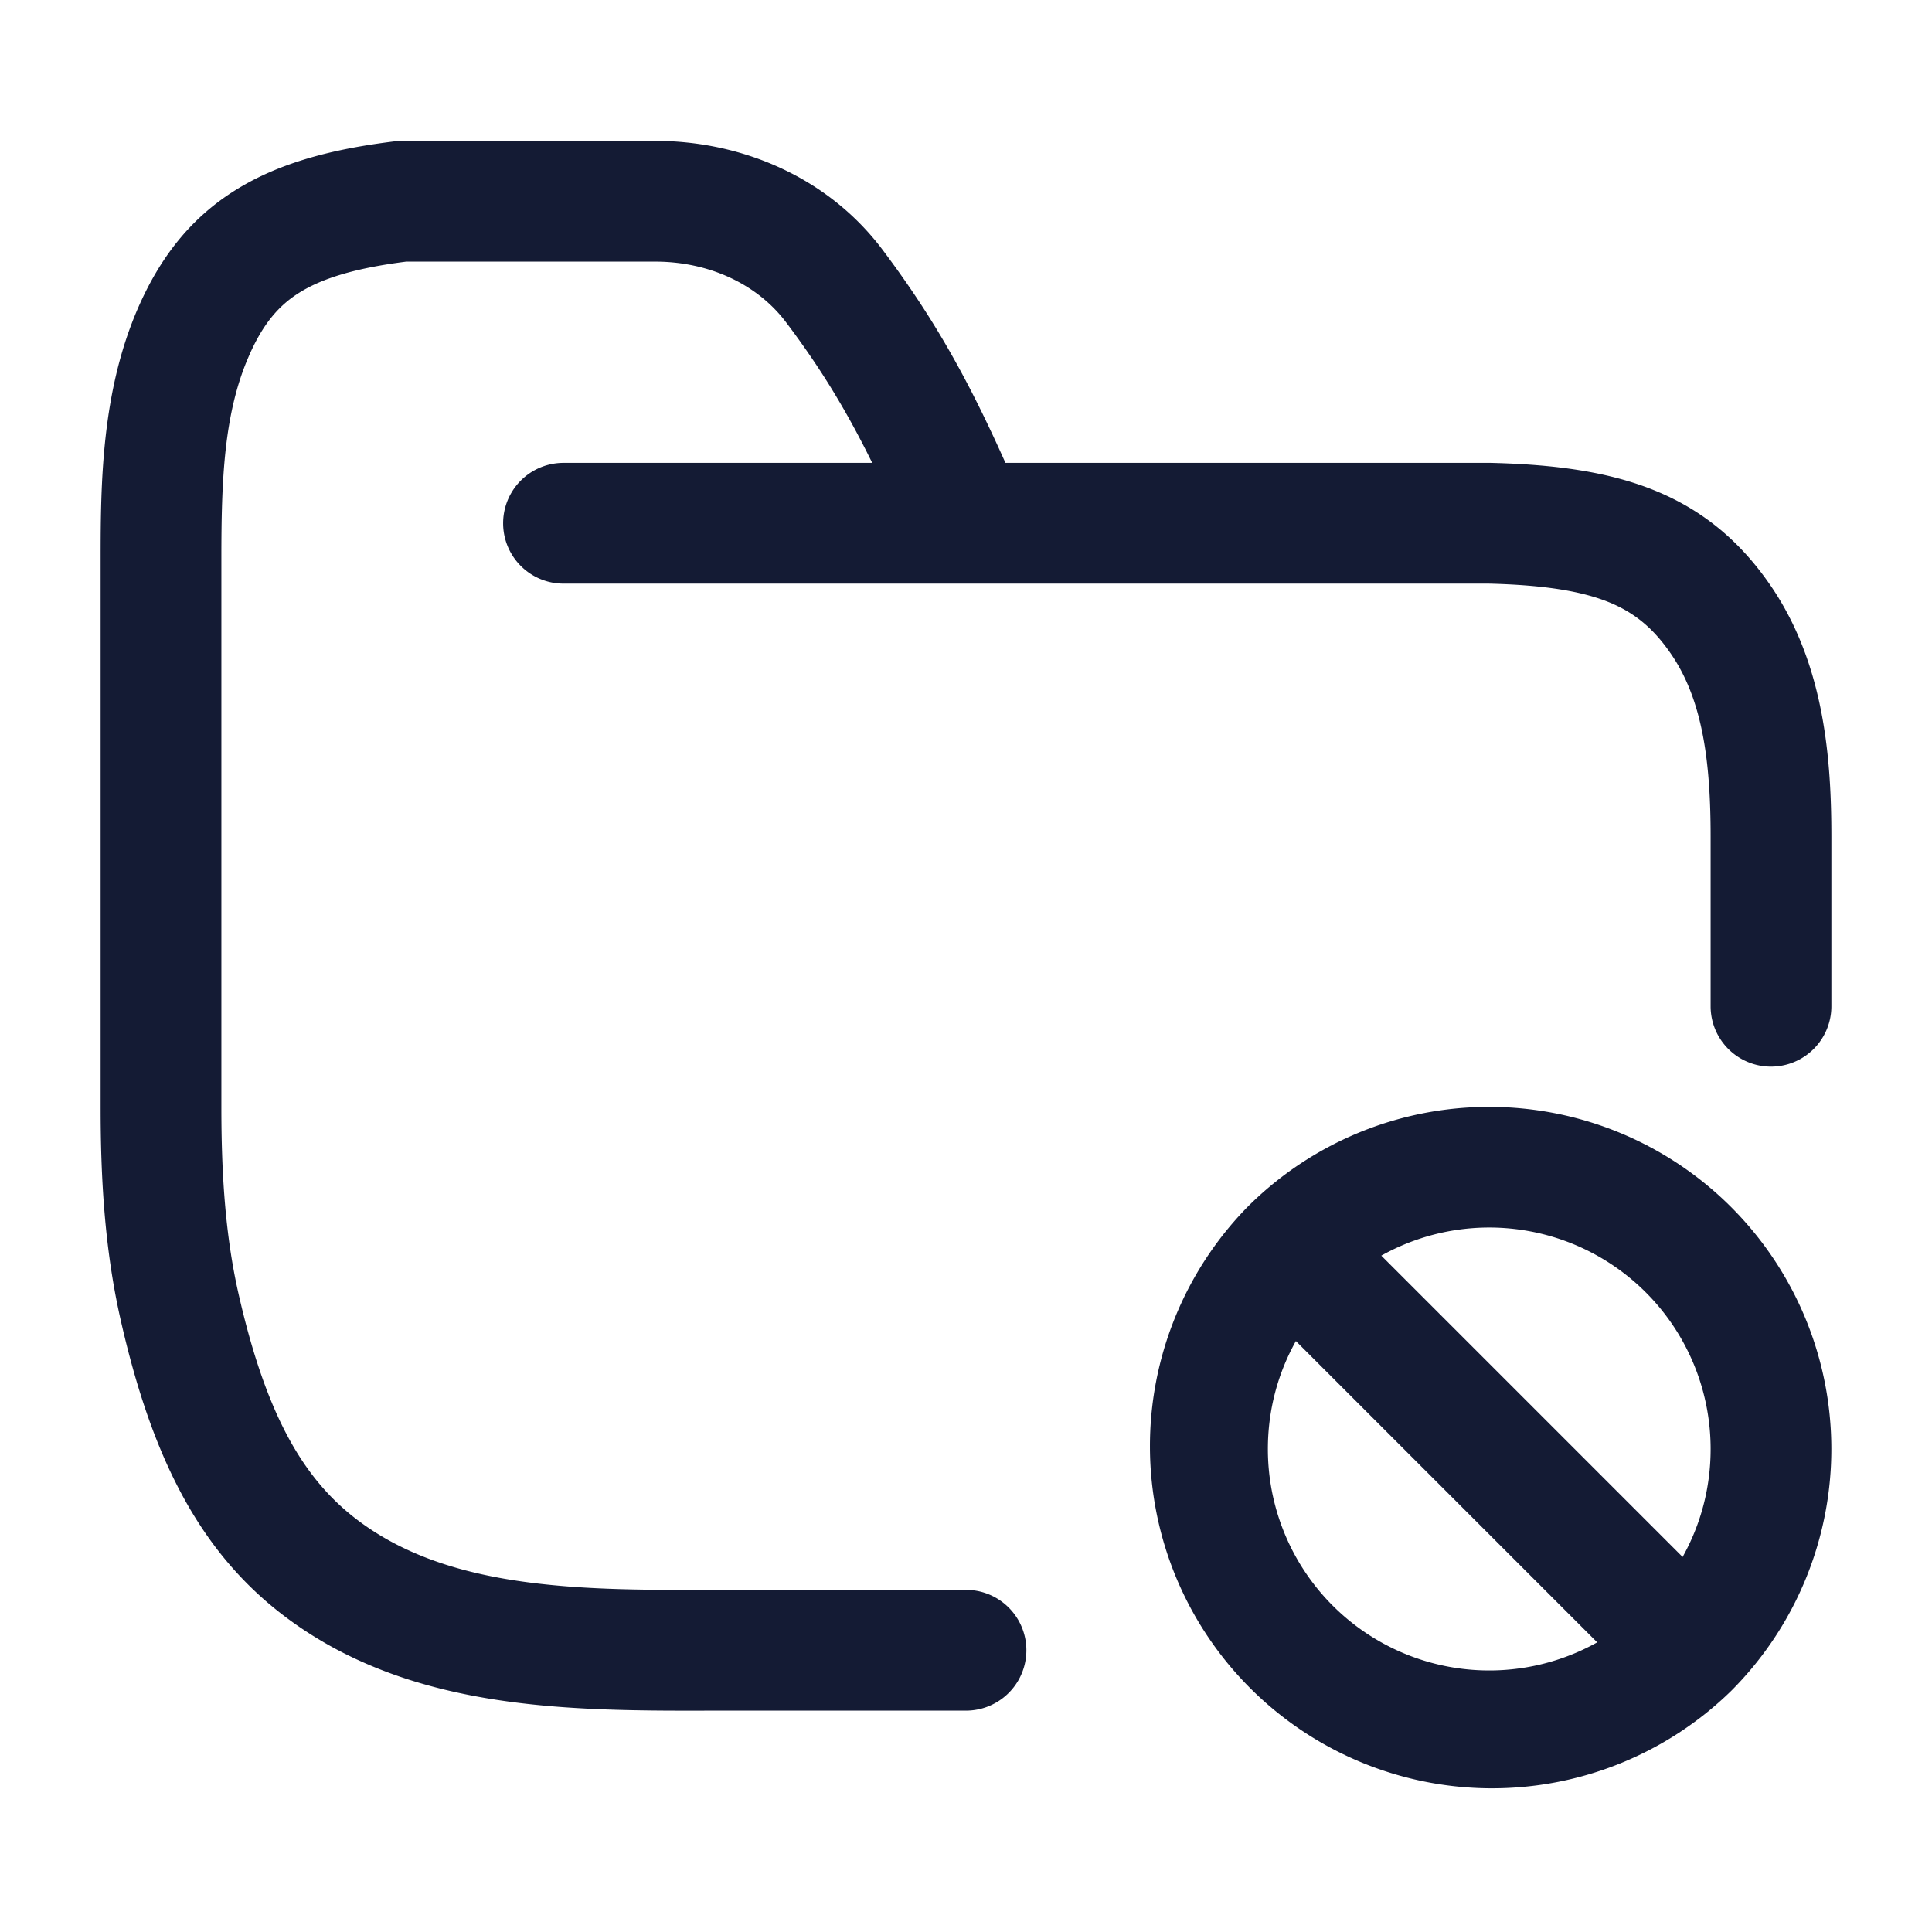 <svg xmlns="http://www.w3.org/2000/svg" width="24" height="24" fill="none"><path fill="#141B34" fill-rule="evenodd" d="M5 1.75a1 1 0 0 0-.09.005c-.766.093-1.429.262-1.977.602-.57.353-.949.85-1.22 1.473-.449 1.034-.463 2.163-.463 3.1v6.831c0 .85.047 1.74.246 2.623.393 1.74 1.001 2.95 2.132 3.762.848.61 1.812.878 2.753 1 .832.108 1.696.106 2.48.104H12a.75.75 0 0 0 0-1.5H8.863c-.799.002-1.561.003-2.29-.092-.8-.104-1.495-.317-2.07-.73-.707-.508-1.19-1.306-1.544-2.874-.163-.727-.209-1.492-.209-2.293v-6.83c0-.965.03-1.793.34-2.504.175-.404.375-.635.634-.795.274-.17.676-.3 1.322-.382H8.14c.664 0 1.266.277 1.625.754.433.574.752 1.1 1.07 1.746H7a.75.75 0 1 0 0 1.5h11.491c.703.017 1.168.096 1.506.235.313.13.555.327.782.67.378.571.471 1.335.471 2.241V12.5a.75.75 0 0 0 1.5 0v-2.104c0-.94-.08-2.1-.72-3.07-.376-.567-.844-.973-1.46-1.227-.592-.244-1.275-.33-2.053-.349H12.49c-.456-1.02-.88-1.788-1.528-2.649-.681-.905-1.757-1.351-2.823-1.351zm13.5 12a4.24 4.24 0 0 0-3.005 1.245 4.25 4.25 0 0 0 6.01 6.01A4.25 4.25 0 0 0 18.5 13.75M15.75 18c0-.487.126-.944.348-1.341l3.743 3.743A2.75 2.75 0 0 1 15.75 18m5.5 0c0 .487-.126.944-.348 1.341l-3.743-3.743A2.75 2.75 0 0 1 21.25 18" clip-rule="evenodd"/></svg>